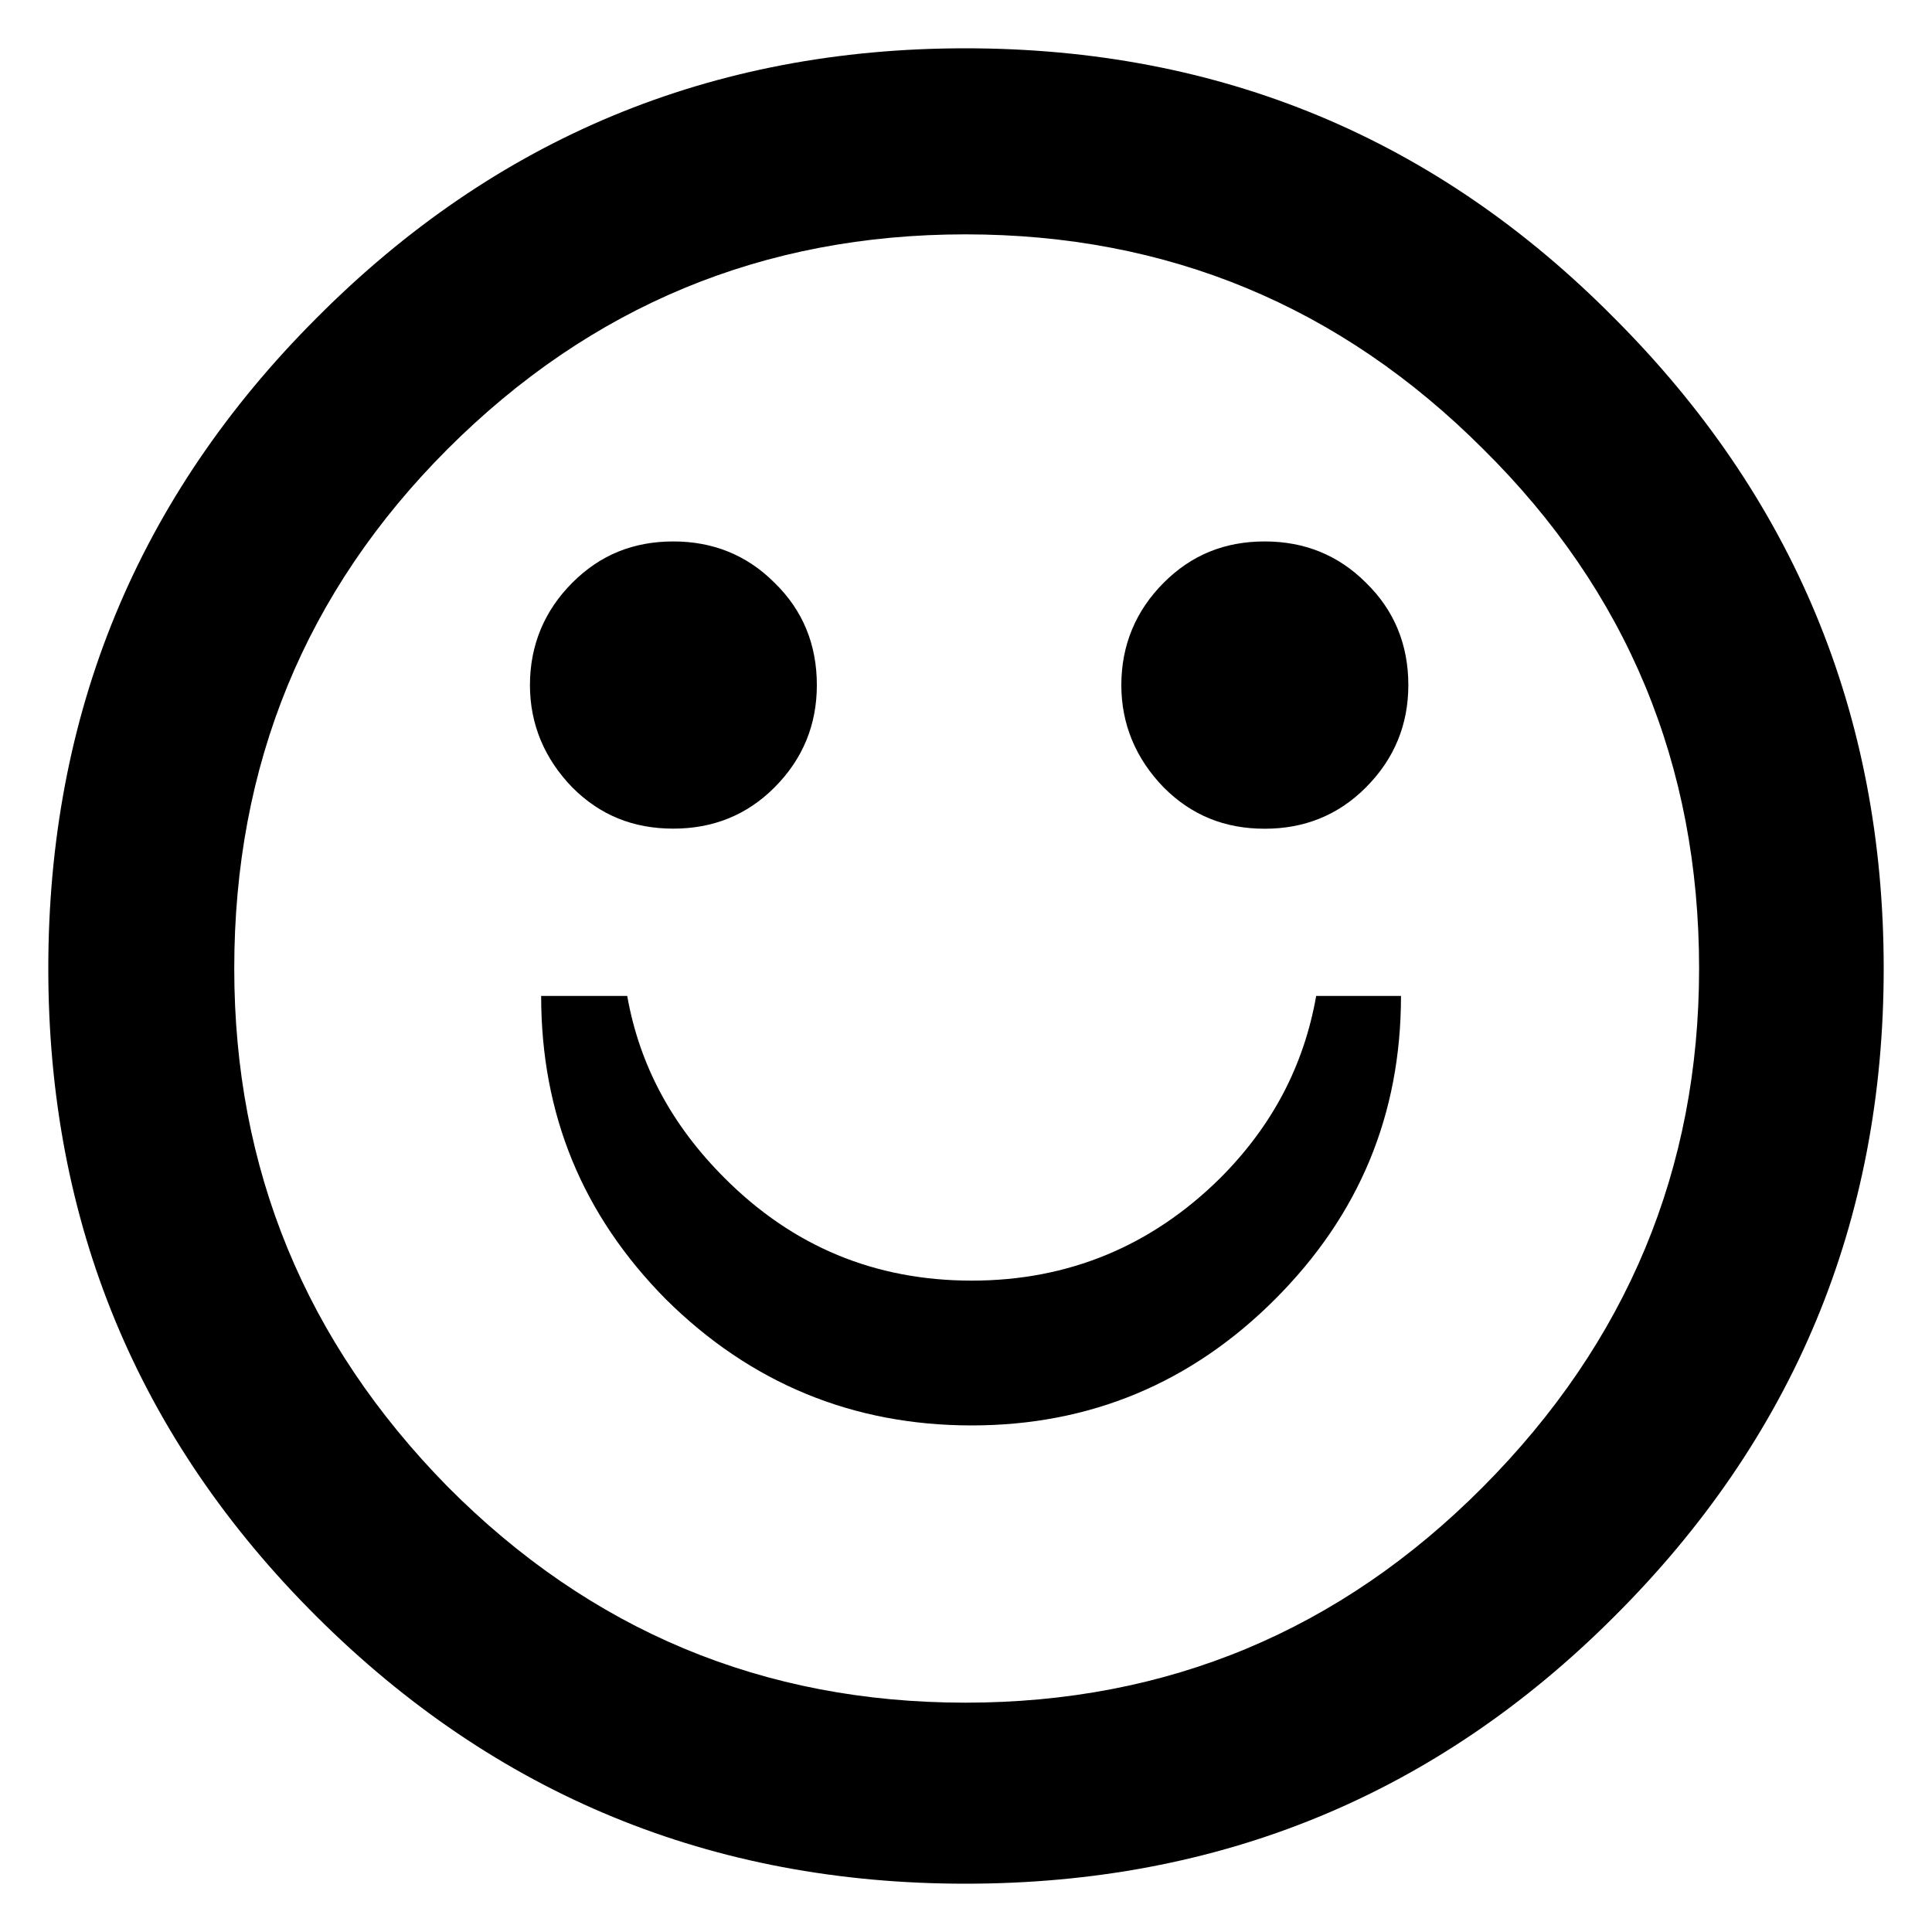 <?xml version="1.0" encoding="UTF-8" standalone="no"?>
<!-- Created with Inkscape (http://www.inkscape.org/) -->

<svg
   xmlns:dc="http://purl.org/dc/elements/1.1/"
   xmlns:cc="http://creativecommons.org/ns#"
   xmlns:rdf="http://www.w3.org/1999/02/22-rdf-syntax-ns#"
   xmlns:svg="http://www.w3.org/2000/svg"
   xmlns="http://www.w3.org/2000/svg"
   xmlns:sodipodi="http://sodipodi.sourceforge.net/DTD/sodipodi-0.dtd"
   xmlns:inkscape="http://www.inkscape.org/namespaces/inkscape"
   version="1.1"
   width="20"
   height="20"
   viewBox="0 0 20 20"
   id="svg2"
   xml:space="preserve"
   inkscape:version="0.48.0 r9654"
   sodipodi:docname="1up.svg"><sodipodi:namedview
   pagecolor="#ffffff"
   bordercolor="#666666"
   borderopacity="1"
   objecttolerance="10"
   gridtolerance="10"
   guidetolerance="10"
   inkscape:pageopacity="0"
   inkscape:pageshadow="2"
   inkscape:window-width="1680"
   inkscape:window-height="1003"
   id="namedview3019"
   showgrid="false"
   inkscape:zoom="21.745454"
   inkscape:cx="27.44224"
   inkscape:cy="10.908483"
   inkscape:window-x="0"
   inkscape:window-y="20"
   inkscape:window-maximized="1"
   inkscape:current-layer="svg2" /><defs
   id="defs8" />
     
     <path
   d="M 9.994,0.5 C 7.369,0.5 5.131,1.428 3.277,3.292 1.423,5.147 0.5,7.391 0.5,10.026 0.5,12.652 1.423,14.887 3.277,16.734 5.131,18.581 7.369,19.5 9.994,19.5 c 2.633,0 4.871,-0.919 6.717,-2.766 C 18.564,14.887 19.5,12.652 19.5,10.026 19.5,7.391 18.564,5.147 16.71,3.292 14.865,1.428 12.626,0.5 9.994,0.5 z m 0,1.926 c 2.091,1.51e-5 3.879,0.741 5.36,2.223 1.49,1.474 2.235,3.268 2.235,5.377 -1.9e-5,2.075 -0.745,3.865 -2.235,5.364 -1.481,1.491 -3.269,2.236 -5.36,2.236 -2.091,4e-6 -3.879,-0.745 -5.36,-2.236 C 3.16,13.89 2.425,12.101 2.425,10.026 2.425,7.917 3.16,6.123 4.633,4.649 6.115,3.167 7.903,2.426 9.994,2.426 z M 6.971,5.605 C 6.556,5.605 6.213,5.744 5.925,6.032 5.637,6.32 5.486,6.677 5.486,7.092 5.486,7.498 5.637,7.855 5.925,8.152 6.213,8.44 6.556,8.578 6.971,8.578 7.377,8.578 7.73,8.44 8.017,8.152 8.314,7.855 8.456,7.498 8.456,7.092 8.456,6.677 8.314,6.32 8.017,6.032 7.73,5.744 7.377,5.605 6.971,5.605 z m 6.122,0 c -0.415,1.51e-5 -0.758,0.139 -1.046,0.427 -0.288,0.288 -0.439,0.645 -0.439,1.06 -1.1e-5,0.407 0.151,0.763 0.439,1.06 0.288,0.288 0.631,0.427 1.046,0.427 0.406,1.08e-5 0.758,-0.138 1.046,-0.427 C 14.436,7.855 14.579,7.498 14.579,7.092 14.579,6.677 14.436,6.32 14.14,6.032 13.852,5.744 13.5,5.605 13.093,5.605 z M 5.602,10.31 c -9e-6,1.228 0.428,2.268 1.292,3.141 0.872,0.864 1.929,1.305 3.165,1.305 1.227,3e-6 2.275,-0.441 3.139,-1.305 0.872,-0.872 1.305,-1.913 1.305,-3.141 l -0.878,0 c -0.127,0.72 -0.453,1.345 -0.995,1.887 -0.711,0.703 -1.572,1.06 -2.57,1.06 -1.007,4e-6 -1.855,-0.357 -2.557,-1.06 C 6.959,11.655 6.62,11.03 6.493,10.31 l -0.891,0 z"
   id="path3146"
   style="font-size:62.916px;font-style:normal;font-variant:normal;font-weight:normal;font-stretch:normal;line-height:125%;letter-spacing:0px;word-spacing:0px;fill:#000000;fill-opacity:1;stroke:none;font-family:Diavlo;-inkscape-font-specification:Diavlo"
   inkscape:connector-curvature="0" /></svg>